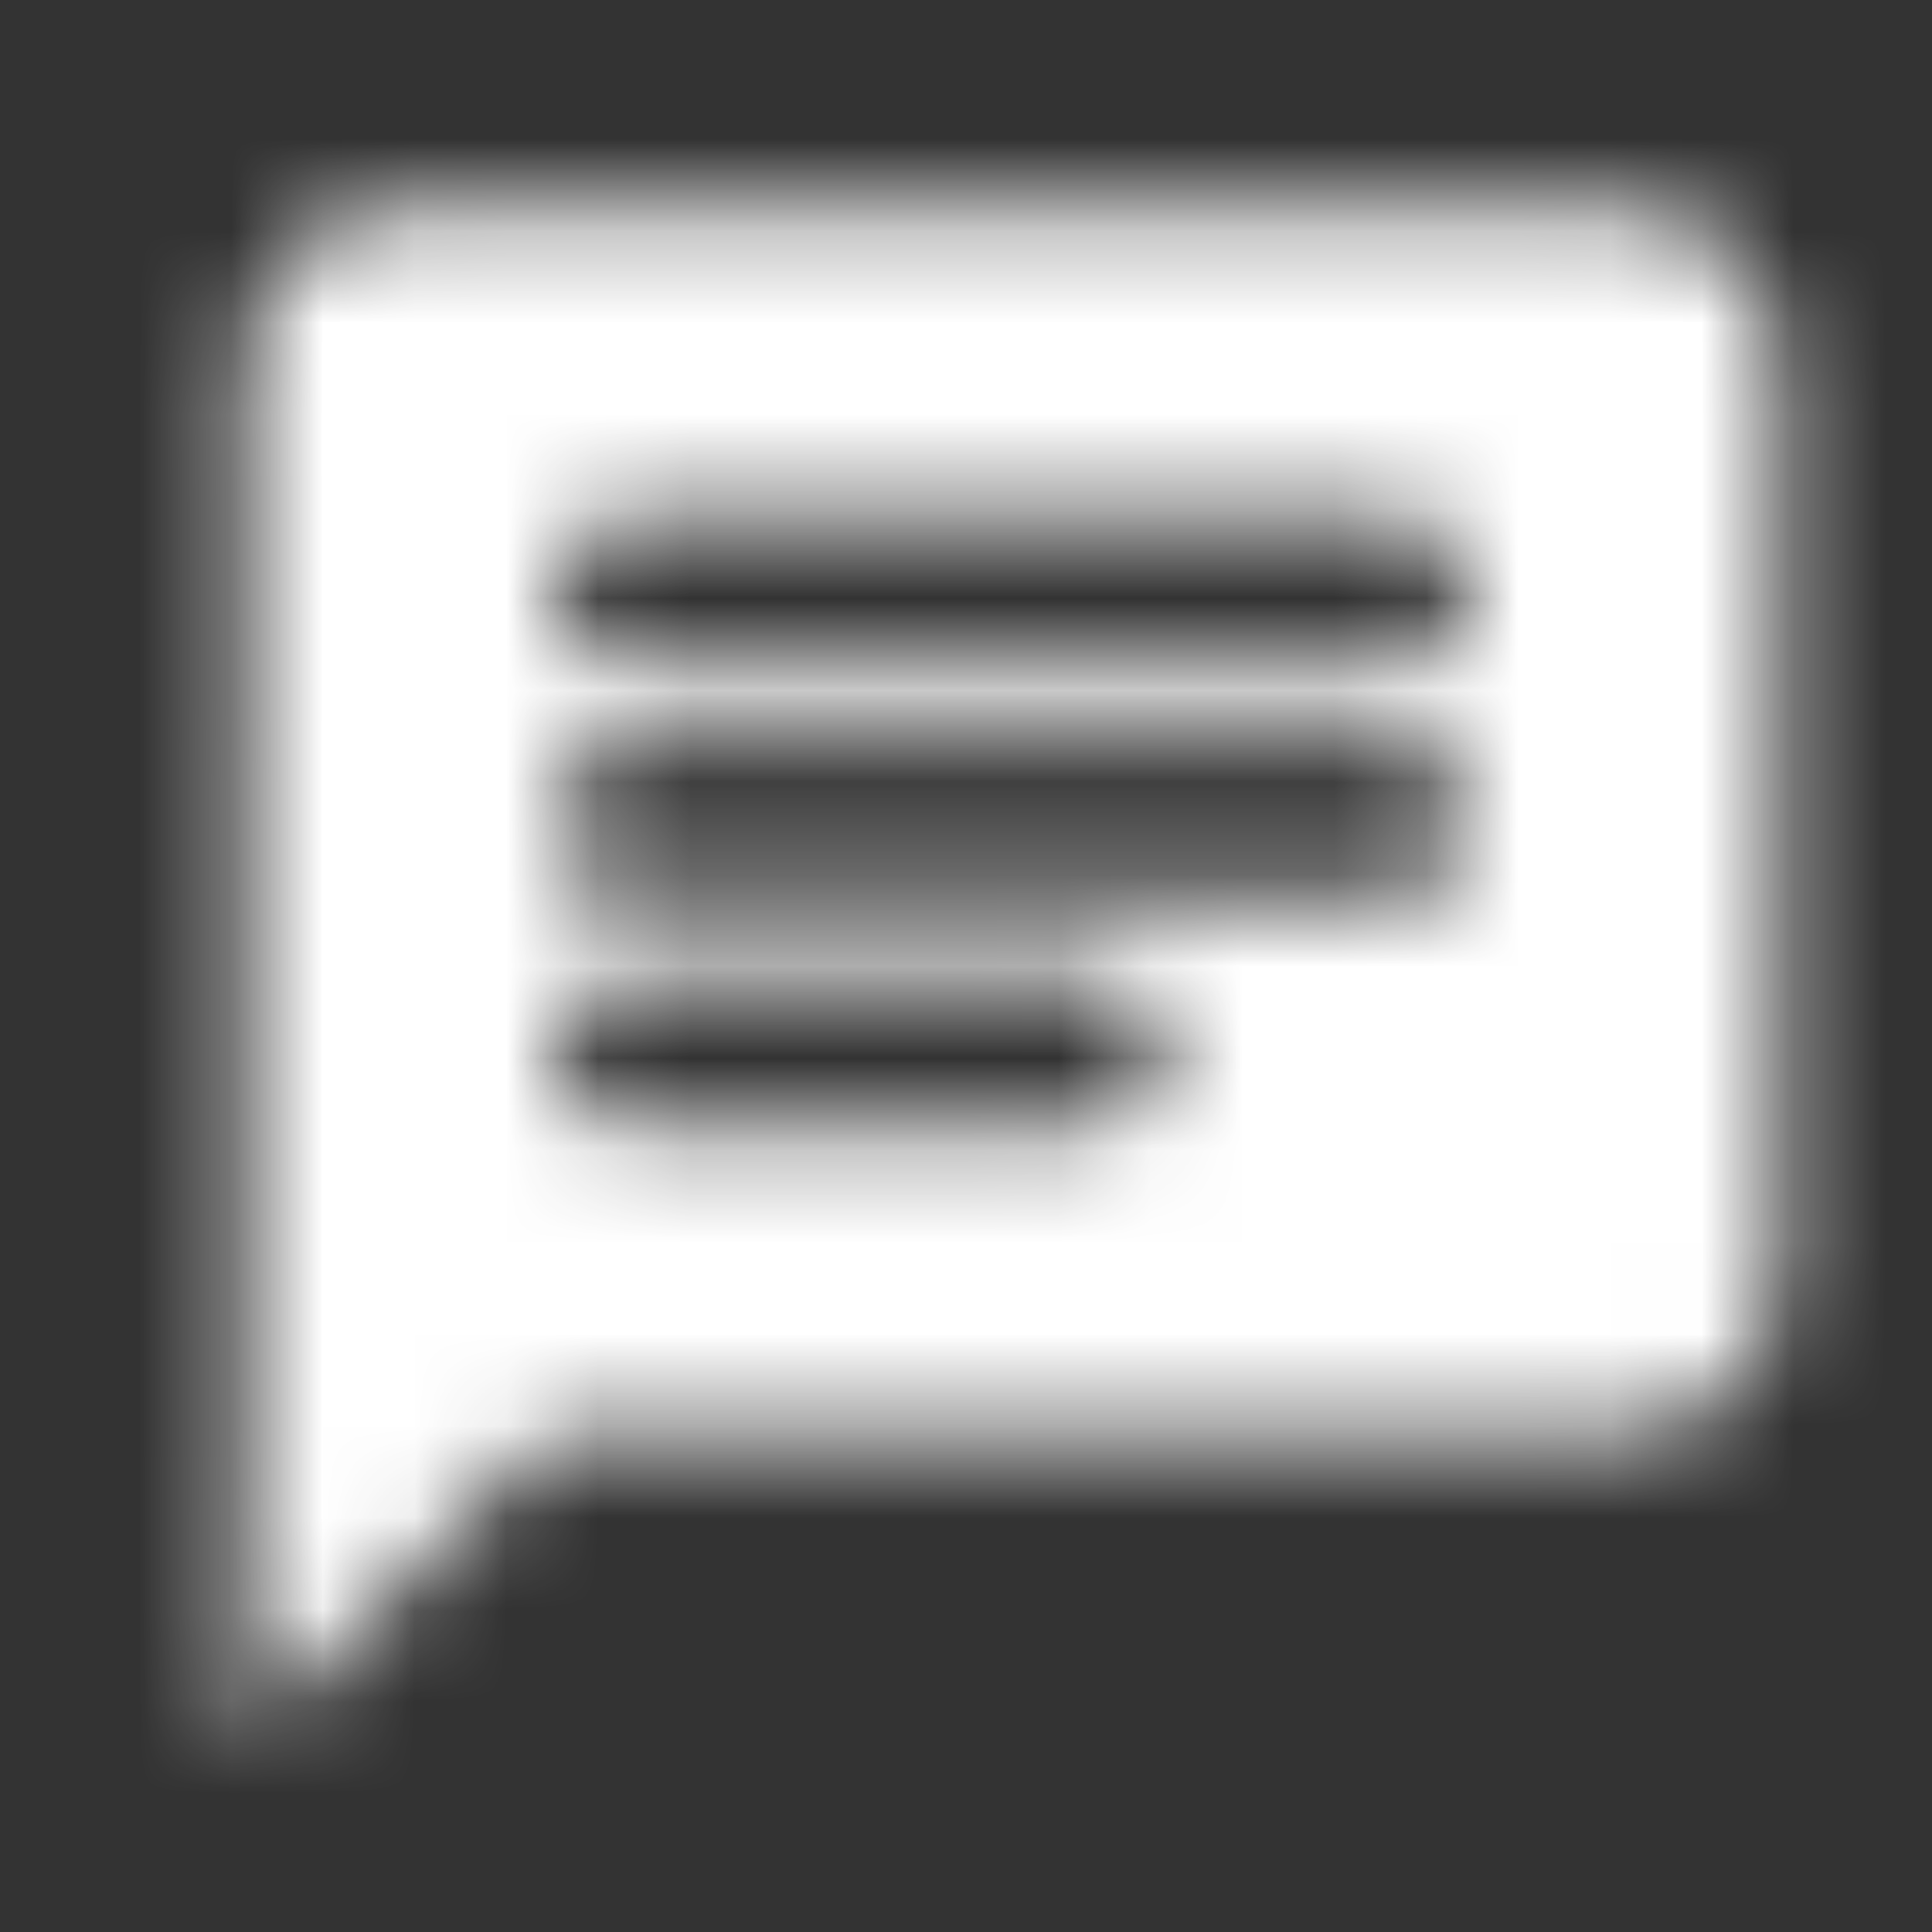   <svg
    width="21"
    height="21"
    viewBox="0 0 21 21"
    fill="none"
    xmlns="http://www.w3.org/2000/svg"
    class="flex-grow-0 flex-shrink-0 w-5 h-5 relative"
    preserveAspectRatio="none"
  >
    <rect x="0" y="0" width="21" height="21" fill="#333333" stroke="none"/>
    <mask
      id="mask0_3202_5866"
      style="mask-type:alpha"
      maskUnits="userSpaceOnUse"
      x="2"
      y="2"
      width="18"
      height="17"
    >
      <path
        fill-rule="evenodd"
        clip-rule="evenodd"
        d="M4.331 2.266H17.665C18.581 2.266 19.331 3.016 19.331 3.932V13.932C19.331 14.849 18.581 15.599 17.665 15.599H5.998L2.665 18.932L2.673 3.932C2.673 3.016 3.415 2.266 4.331 2.266ZM15.165 8.099H6.831C6.373 8.099 5.998 8.474 5.998 8.932C5.998 9.391 6.373 9.766 6.831 9.766H15.165C15.623 9.766 15.998 9.391 15.998 8.932C15.998 8.474 15.623 8.099 15.165 8.099ZM11.831 12.266H6.831C6.373 12.266 5.998 11.891 5.998 11.432C5.998 10.974 6.373 10.599 6.831 10.599H11.831C12.29 10.599 12.665 10.974 12.665 11.432C12.665 11.891 12.29 12.266 11.831 12.266ZM6.831 7.266H15.165C15.623 7.266 15.998 6.891 15.998 6.432C15.998 5.974 15.623 5.599 15.165 5.599H6.831C6.373 5.599 5.998 5.974 5.998 6.432C5.998 6.891 6.373 7.266 6.831 7.266Z"
        fill="black"
      ></path>
    </mask>
    <g mask="url(#mask0_3202_5866)">
      <rect x="0.998" y="0.599" width="20" height="20" fill="white"></rect>
    </g>
  </svg>